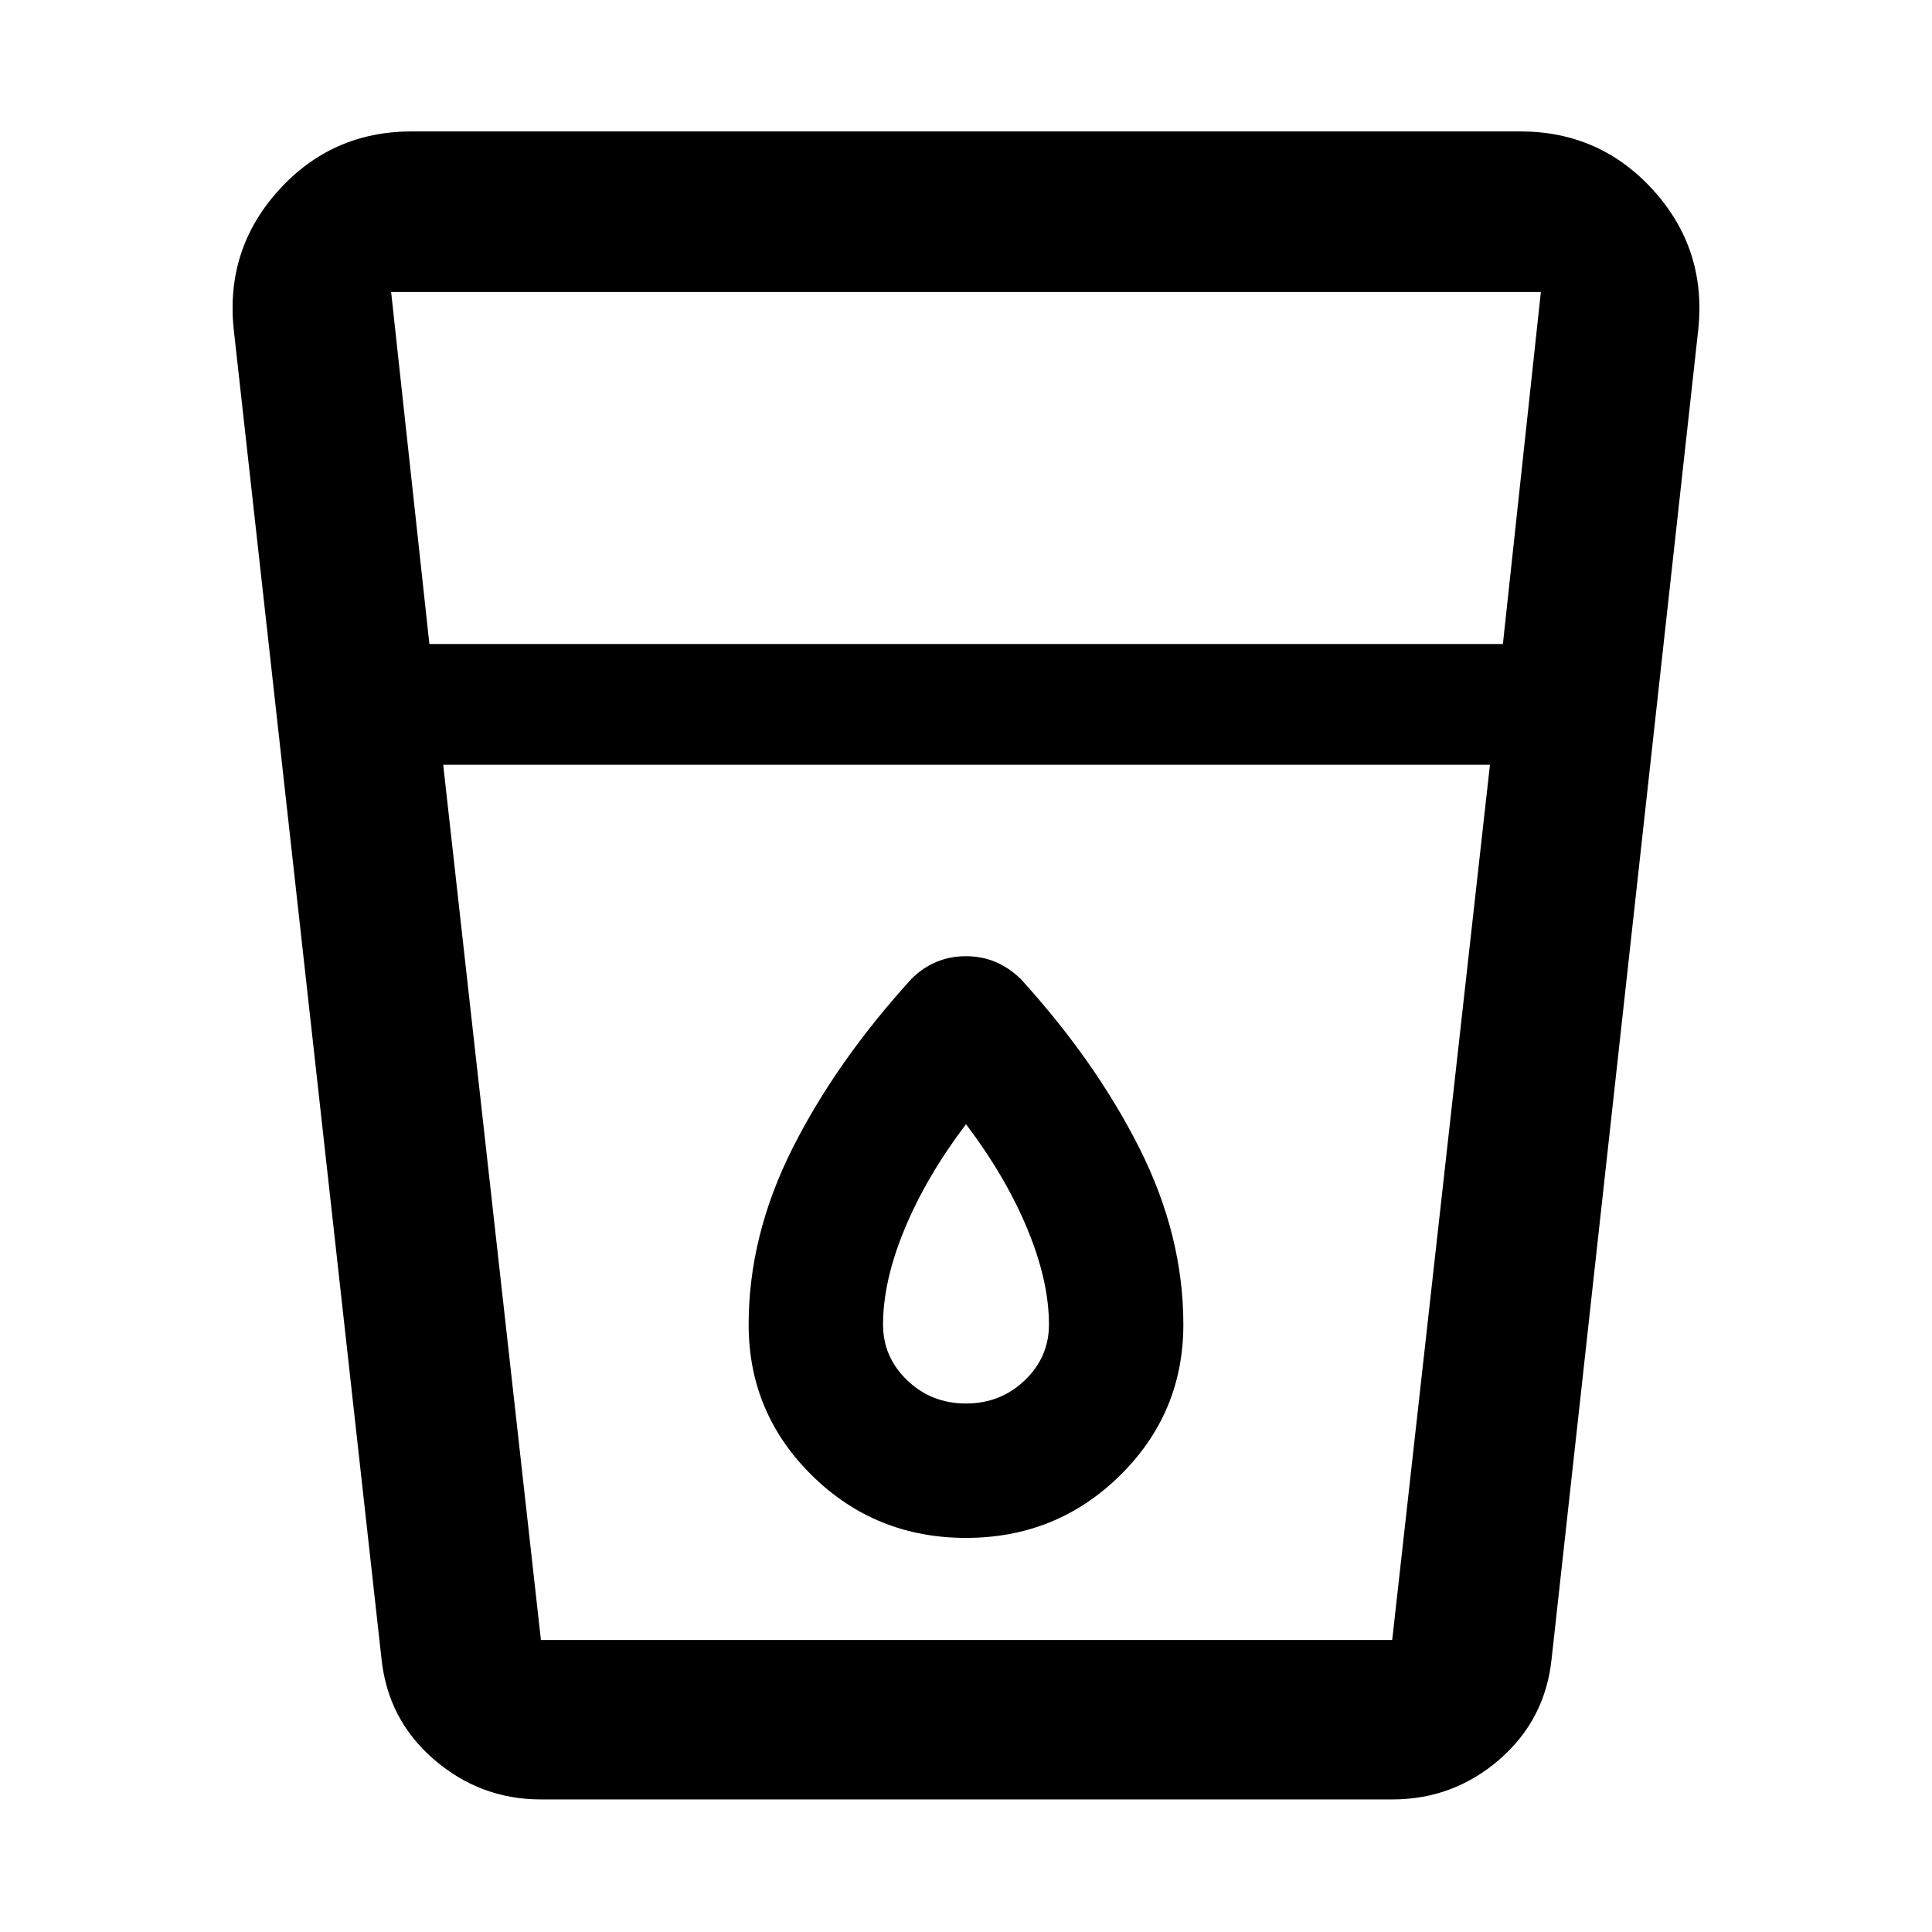 <svg xmlns="http://www.w3.org/2000/svg" height="48" viewBox="0 -960 960 960" width="48"><path d="M268.78-65.87q-30.07 0-53.08-19.8-23-19.81-26.14-50.16l-73.43-660.56q-4.13-39.8 22.33-69.06 26.45-29.25 66.15-29.25h550.78q39.7 0 66.15 29.25 26.46 29.26 22.33 69.06L771-135.83q-3.13 30.35-26 50.16-22.87 19.8-53.22 19.8h-423ZM220.22-580l48.56 434.91h423L740.35-580H220.22Zm-6.86-60h533.42l18.87-174.91h-571.3L213.36-640ZM480-262.61q-17.17 0-29.2-11.52-12.02-11.52-12.02-27.7 0-21.74 10.81-47.7 10.8-25.97 30.41-51.86 19.61 25.89 30.41 51.86 10.81 25.96 10.81 47.7 0 16.18-12.02 27.7-12.03 11.52-29.2 11.52Zm0 66.78q45 0 76.5-31t31.5-75q0-44.21-21.7-87.39-21.69-43.17-59.02-84.25-5.85-5.7-12.65-8.55-6.79-2.85-14.68-2.85-7.88 0-14.68 2.85-6.79 2.85-12.36 8.41-37.52 41.22-59.21 84.39-21.7 43.18-21.7 87.39 0 44 31.5 75t76.5 31Zm-259.78 50.74h520.13-520.13Z"/></svg>